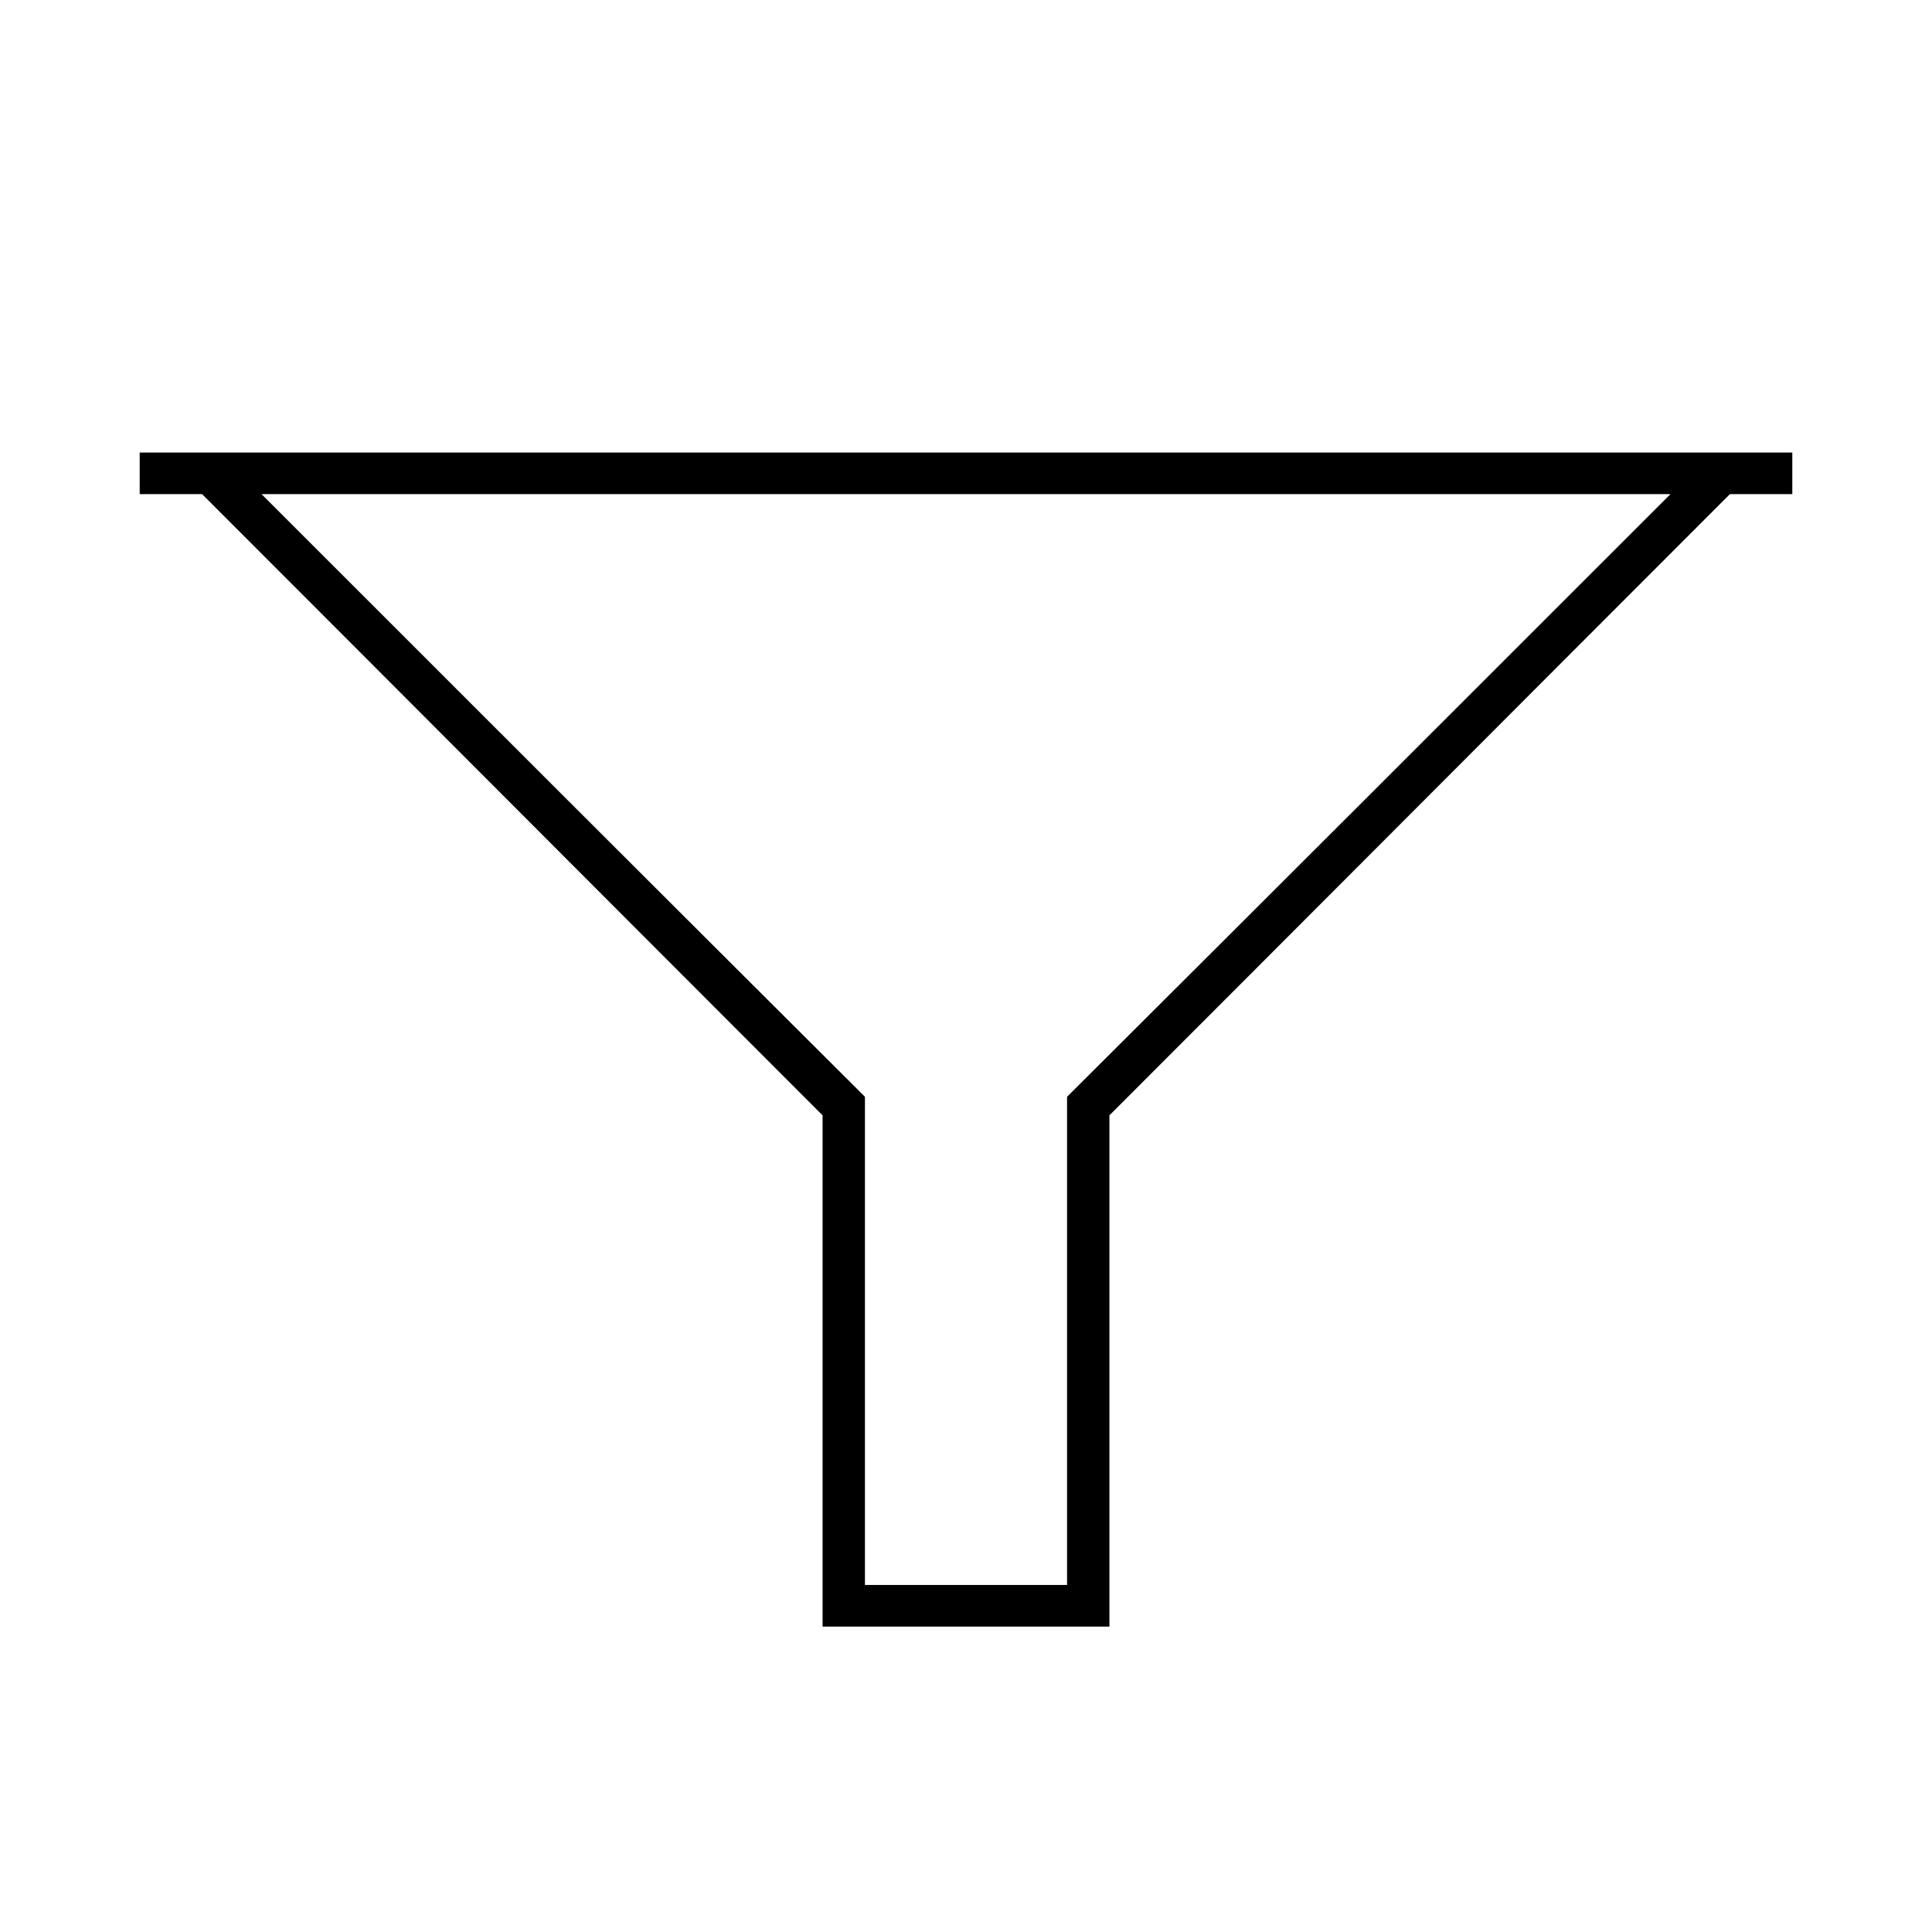 <?xml version="1.0" encoding="UTF-8"?>
<!DOCTYPE svg PUBLIC "-//W3C//DTD SVG 1.1//EN" "http://www.w3.org/Graphics/SVG/1.1/DTD/svg11.dtd">
<!-- Creator: CorelDRAW X7 -->
<svg xmlns="http://www.w3.org/2000/svg" xml:space="preserve" width="100%" height="100%" version="1.1" style="shape-rendering:geometricPrecision; text-rendering:geometricPrecision; image-rendering:optimizeQuality; fill-rule:evenodd; clip-rule:evenodd"
viewBox="0 0 2600 2600"
 xmlns:xlink="http://www.w3.org/1999/xlink">
 <defs>
  <style type="text/css">
   <![CDATA[
    .fil0 {fill:none}
    .fil1 {fill:black}
   ]]>
  </style>
 </defs>
 <g id="Layer_x0020_1">
  <g id="_2724831007632">
   <rect class="fil0" width="2600" height="2600"/>
   <path class="fil1" d="M1493 2189l0 -688c278,-278 556,-557 835,-836l84 0 0 -56 -1112 0 -1112 0 0 56 84 0c279,279 557,558 835,836l0 688c129,0 257,0 386,0zm-193 -1524l948 0c-271,271 -541,541 -812,811l0 657c-91,0 -181,0 -272,0l0 -657c-271,-270 -541,-540 -812,-811l948 0z"/>
  </g>
 </g>
</svg>
